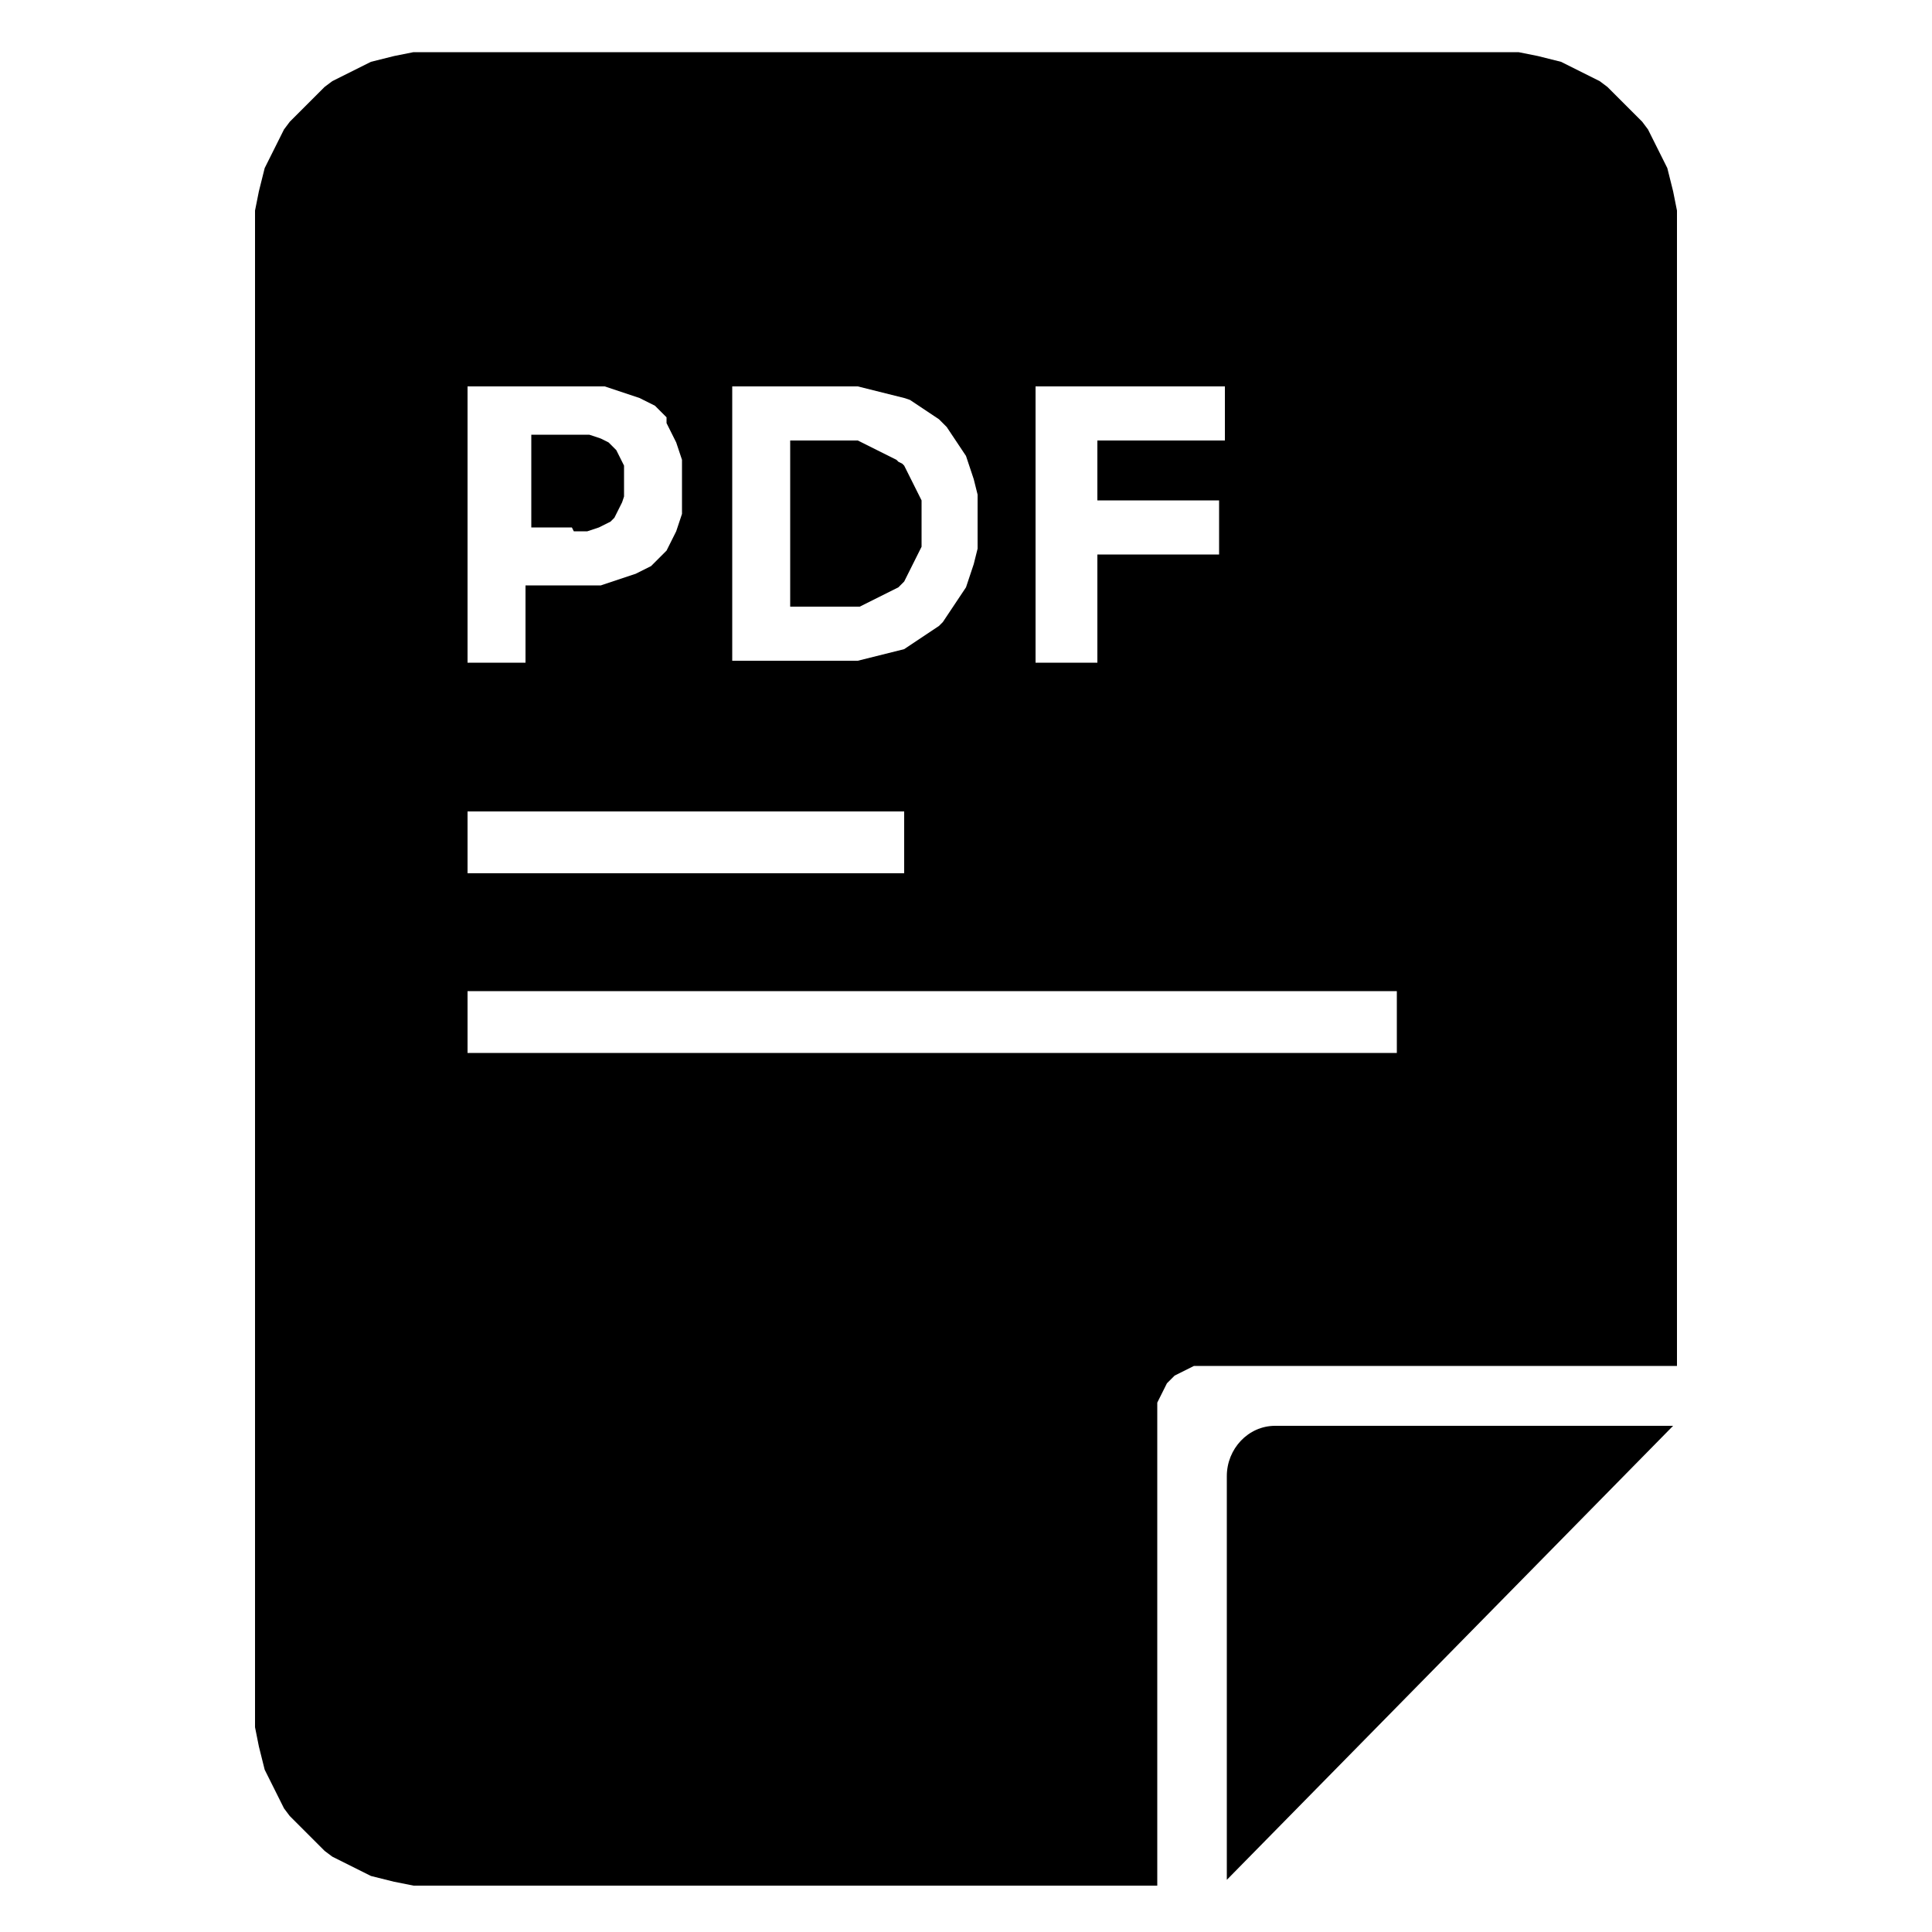 <svg xmlns="http://www.w3.org/2000/svg" viewBox="-114.5 347.1 100 100">
  <path d="M-54.6 420.3v-.6l.1-.2.1-.2.1-.2.1-.2.1-.2.2-.2.2-.2.2-.1.2-.1.2-.1.2-.1.2-.1h25V358l-.1-.5-.1-.5-.1-.4-.1-.4-.1-.4-.2-.4-.2-.4-.2-.4-.2-.4-.2-.4-.3-.4-.3-.3-.3-.3-.3-.3-.3-.3-.3-.3-.3-.3-.4-.3-.4-.2-.4-.2-.4-.2-.4-.2-.4-.2-.4-.1-.4-.1-.4-.1-.5-.1-.5-.1h-57.2l-.5.1-.5.1-.4.1-.4.1-.4.1-.4.2-.4.2-.4.2-.4.2-.4.2-.4.3-.3.3-.3.3-.3.3-.3.3-.3.3-.3.3-.3.4-.2.4-.2.4-.2.4-.2.4-.2.4-.1.4-.1.4-.1.4-.1.5-.1.5v78.5l.1.5.1.5.1.4.1.4.1.4.2.4.2.4.2.4.2.4.2.4.3.4.3.3.3.3.3.3.3.3.3.3.3.3.4.3.4.2.4.2.4.2.4.2.4.2.4.1.4.1.4.1.5.1.5.1h38.5v-24.4zm-35.7-39v-14.2H-83.2l.3.1.3.1.3.1.3.1.3.1.3.1.2.1.2.1.2.1.2.1.1.1.1.1.2.2.2.2v.3l.1.2.1.2.1.2.1.2.1.2.1.3.1.3.1.3V373.7l-.1.3-.1.3-.1.3-.1.2-.1.2-.1.2-.1.2-.1.2-.2.2-.2.2-.2.2-.1.1-.1.1-.2.1-.2.1-.2.1-.2.1-.3.1-.3.1-.3.1-.3.1-.3.1-.3.1H-87.3v4h-3zm13.7 0v-14.2H-70.1l.4.1.4.1.4.1.4.1.4.1.4.1.3.1.3.2.3.2.3.2.3.2.3.2.1.1.1.1.2.2.2.3.2.3.2.3.2.3.2.3.1.3.1.3.1.3.1.3.1.4.1.4v2.8l-.1.4-.1.4-.1.3-.1.3-.1.3-.1.3-.2.3-.2.3-.2.3-.2.3-.2.3-.2.3-.1.1-.1.1-.3.2-.3.2-.3.2-.3.2-.3.2-.3.2-.4.1-.4.1-.4.1-.4.1-.4.1-.4.1h-6.5zm15.7 0v-14.2h9.8v2.8h-6.6v3.1h6.3v2.8h-6.3v5.6h-3.2zm-23.9-6.7h.7l.3-.1.3-.1.2-.1.2-.1.2-.1.1-.1.1-.1.1-.2.1-.2.1-.2.1-.2.1-.3v-1.6l-.1-.2-.1-.2-.1-.2-.1-.2-.2-.2-.1-.1-.1-.1-.2-.1-.2-.1-.3-.1-.3-.1h-3v4.8h2.1l.1.2zm13.6 3.9h1.2l.2-.1.2-.1.2-.1.2-.1.2-.1.2-.1.2-.1.2-.1.2-.1.2-.1.1-.1.1-.1.1-.1.1-.2.1-.2.1-.2.1-.2.1-.2.1-.2.1-.2.1-.2.1-.2V373l-.1-.2-.1-.2-.1-.2-.1-.2-.1-.2-.1-.2-.1-.2-.1-.2-.1-.2-.1-.1-.2-.1-.1-.1-.2-.1-.2-.1-.2-.1-.2-.1-.2-.1-.2-.1-.2-.1-.2-.1-.2-.1-.2-.1h-3.5v8.6h2.4zm-19.1 13.8v-3.2h22.6v3.2h-22.6zm0 9.3v-3.2h48.1v3.2h-48.1z"/>
  <path d="M-48.5 420.9h20.6L-51 444.4v-20.9c0-1.4 1.1-2.6 2.5-2.6z"/>
</svg>
